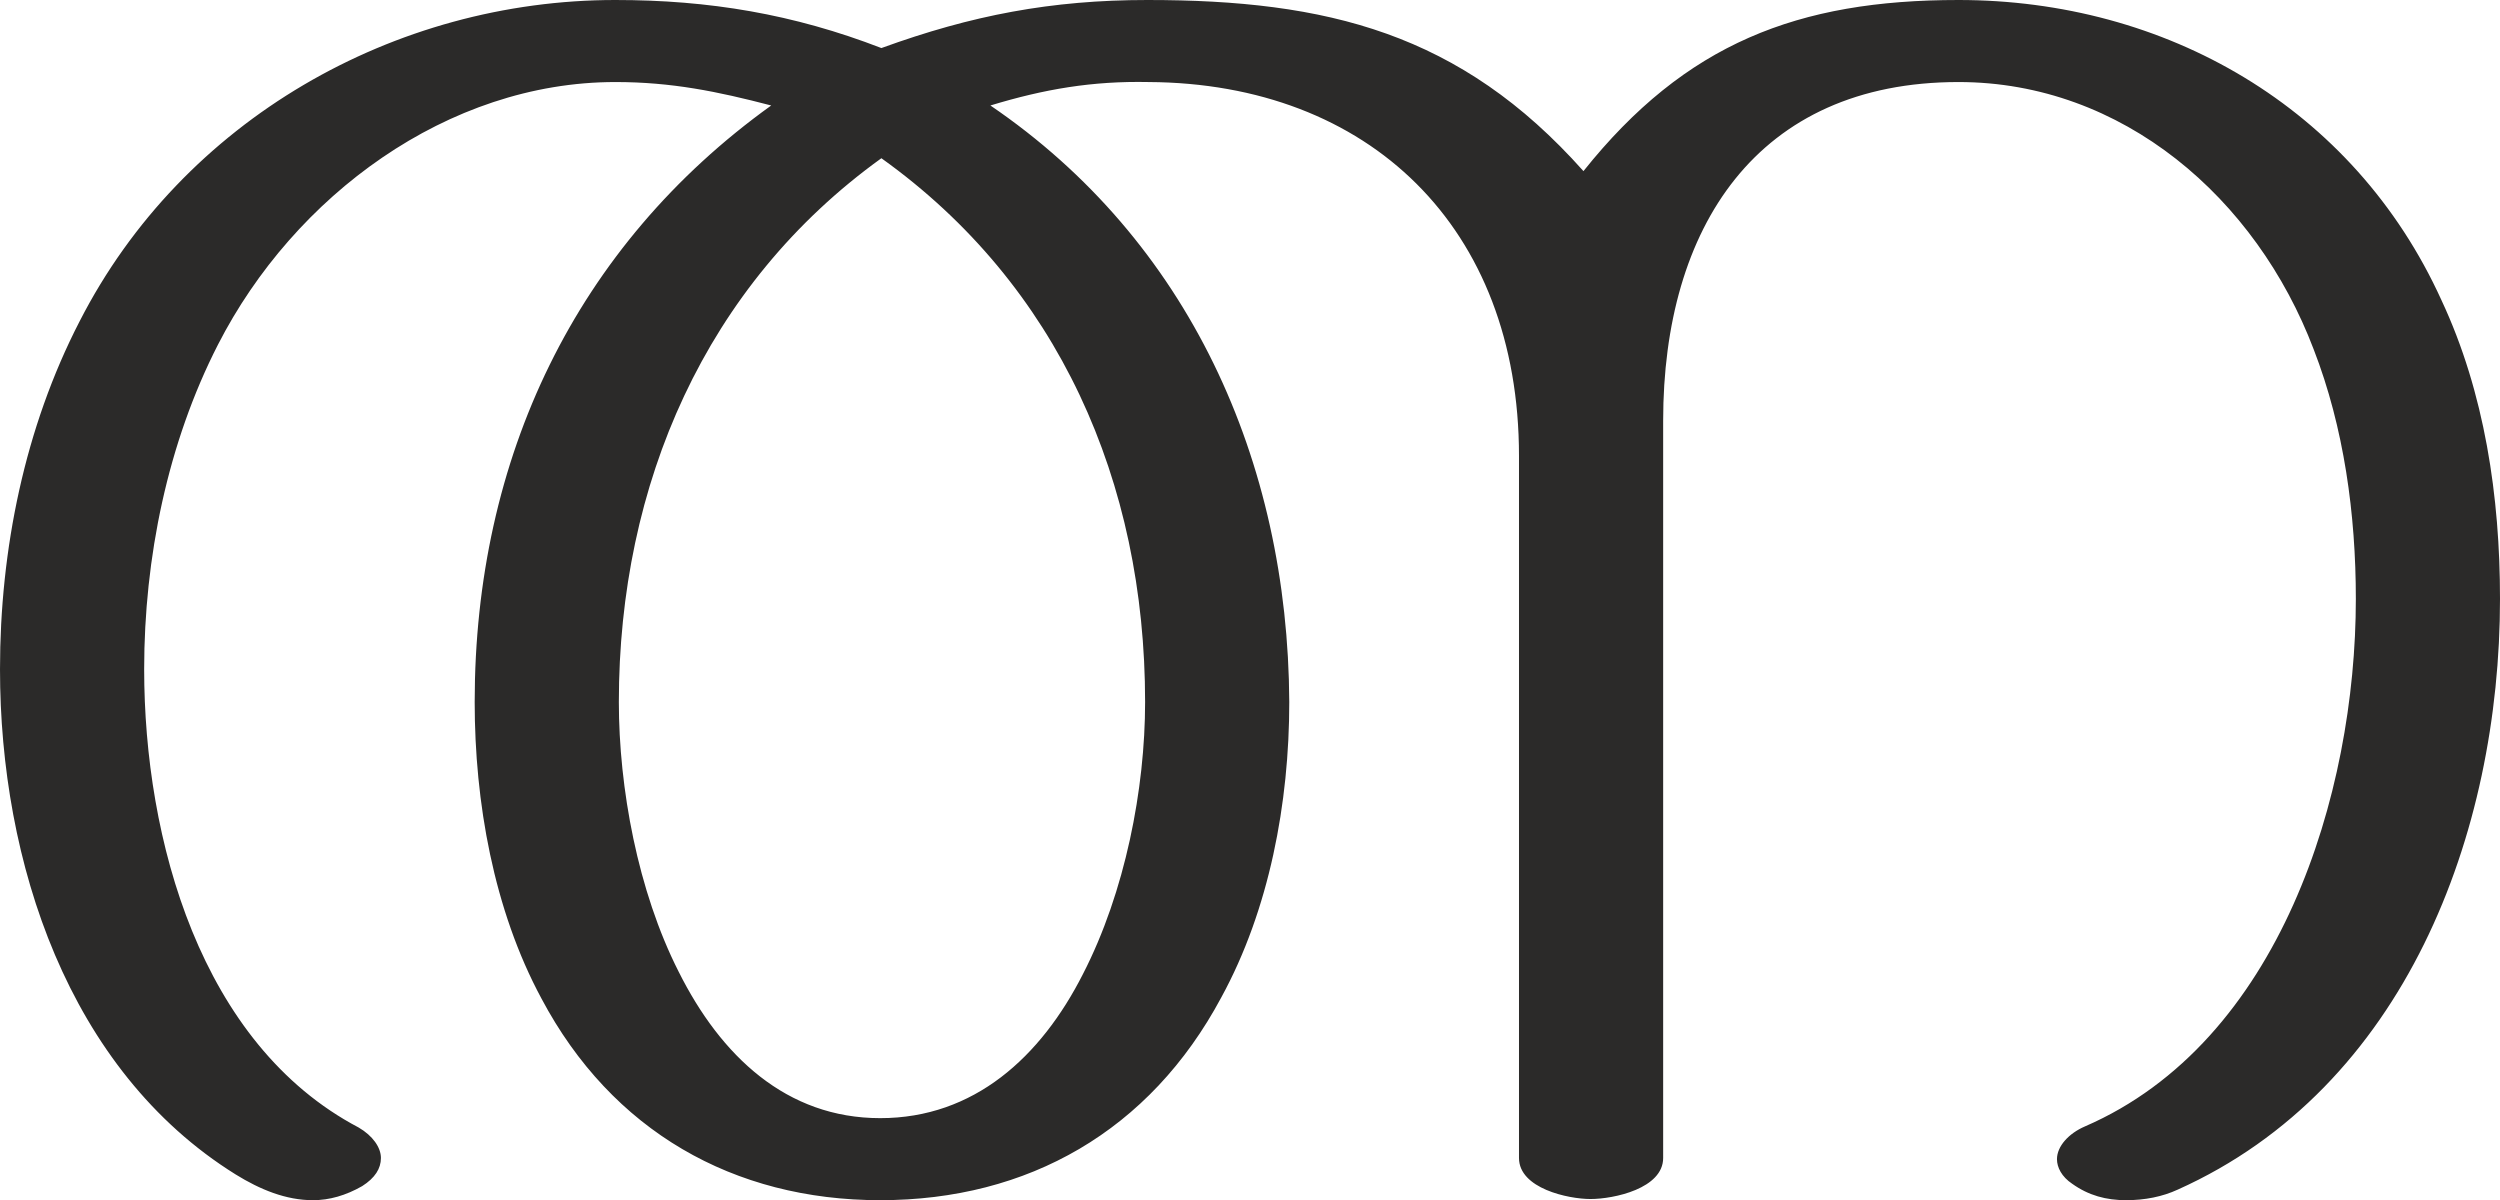 <?xml version="1.0" encoding="UTF-8"?>
<!DOCTYPE svg PUBLIC "-//W3C//DTD SVG 1.1//EN" "http://www.w3.org/Graphics/SVG/1.1/DTD/svg11.dtd">
<!-- Creator: CorelDRAW X8 -->
<svg xmlns="http://www.w3.org/2000/svg" xml:space="preserve" width="2133px" height="1024px" version="1.1" style="shape-rendering:geometricPrecision; text-rendering:geometricPrecision; image-rendering:optimizeQuality; fill-rule:evenodd; clip-rule:evenodd"
viewBox="0 0 2133 1024"
 xmlns:xlink="http://www.w3.org/1999/xlink">
 <defs>
  <style type="text/css">
   <![CDATA[
    .fil0 {fill:#2B2A29;fill-rule:nonzero}
   ]]>
  </style>
 </defs>
 <g id="Layer_x0020_1">
  <path class="fil0" d="M1814 1024c16,0 31,-3 44,-9 194,-87 275,-304 275,-504 0,-87 -13,-176 -50,-255 -75,-165 -236,-256 -412,-256 -137,0 -233,37 -320,146 -105,-118 -219,-146 -372,-146 -82,0 -150,13 -227,41 -75,-29 -147,-41 -227,-41 -188,0 -369,102 -457,274 -47,91 -68,195 -68,297 0,164 58,342 201,431 21,13 43,22 66,22 14,0 28,-4 42,-12 11,-7 16,-15 16,-24 0,-9 -7,-19 -19,-26 -135,-71 -183,-246 -183,-391 0,-95 20,-193 63,-277 65,-127 196,-224 339,-224 48,0 87,8 133,20 -167,120 -253,301 -253,509 0,85 16,177 57,253 60,113 164,172 289,172 126,0 230,-59 291,-173 41,-75 58,-166 58,-252 -1,-206 -86,-394 -255,-509 46,-14 87,-21 135,-20 188,1 316,124 316,319l0 599c0,26 42,35 61,35 20,0 62,-9 62,-35l0 -629c0,-165 80,-289 252,-289 140,0 254,99 303,228 26,67 36,141 36,213 0,167 -65,378 -231,450 -14,6 -24,17 -24,28 0,7 4,15 13,21 14,10 29,14 46,14zm-1063 -70c-80,0 -136,-53 -172,-125 -35,-69 -51,-157 -51,-230 0,-186 74,-356 224,-464 151,108 225,276 225,464 0,74 -17,162 -53,232 -36,71 -93,123 -173,123z"/>
 </g>
</svg>
